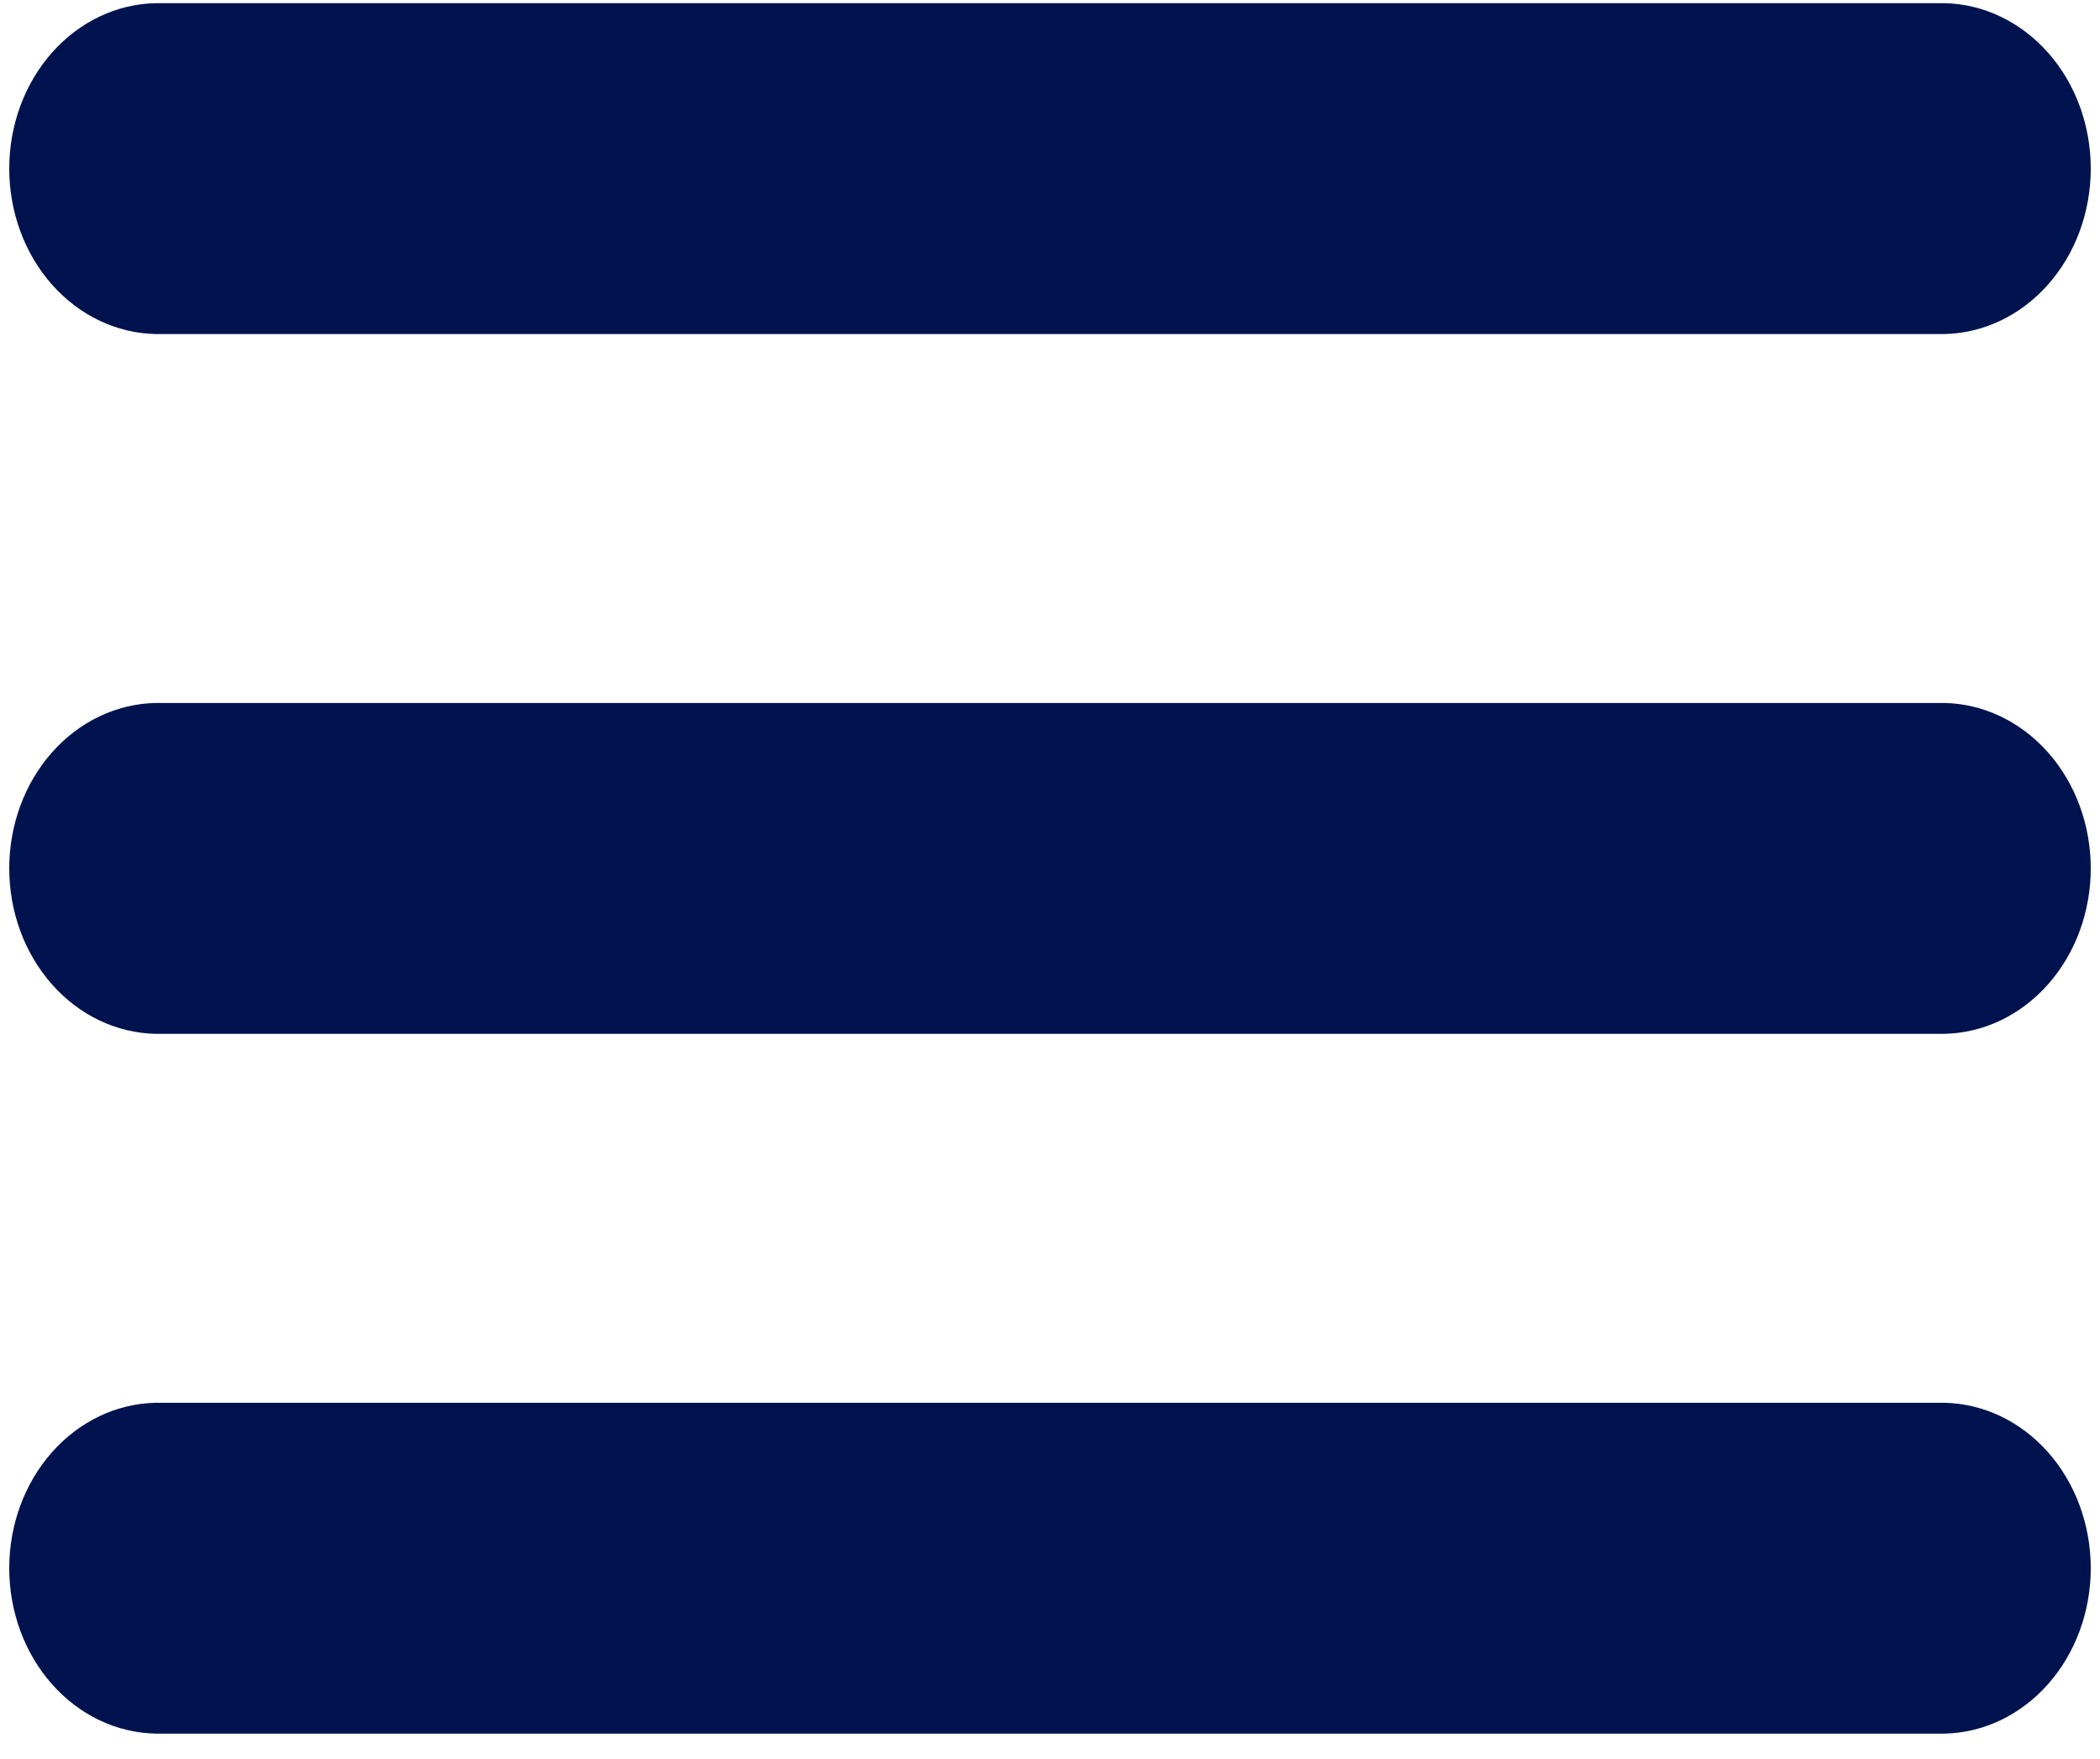 <svg width="80" height="67" viewBox="0 0 80 67" fill="none" xmlns="http://www.w3.org/2000/svg">
<g clip-path="url(#clip0_324_12)">
<path d="M74.069 53.438L45.677 53.438H34.323L5.931 53.438C4.442 53.467 3.023 54.143 1.98 55.322C0.936 56.5 0.352 58.087 0.352 59.739C0.352 61.392 0.936 62.979 1.98 64.157C3.023 65.336 4.442 66.013 5.931 66.041L34.323 66.041H45.677L74.069 66.041C75.558 66.013 76.977 65.336 78.02 64.157C79.064 62.979 79.648 61.392 79.648 59.739C79.648 58.087 79.064 56.5 78.02 55.322C76.977 54.143 75.558 53.467 74.069 53.438Z" fill="#00134E"/>
<path d="M74.069 26.779L45.677 26.779H34.323L5.931 26.779C4.442 26.808 3.023 27.485 1.98 28.663C0.936 29.842 0.352 31.429 0.352 33.081C0.352 34.734 0.936 36.32 1.98 37.499C3.023 38.678 4.442 39.354 5.931 39.383L34.323 39.383H45.677L74.069 39.383C75.558 39.354 76.977 38.678 78.02 37.499C79.064 36.32 79.648 34.734 79.648 33.081C79.648 31.429 79.064 29.842 78.02 28.663C76.977 27.485 75.558 26.808 74.069 26.779Z" fill="#00134E"/>
<path d="M74.069 0.121L45.677 0.121H34.323L5.931 0.121C4.442 0.15 3.023 0.827 1.98 2.005C0.936 3.184 0.352 4.77 0.352 6.423C0.352 8.076 0.936 9.662 1.98 10.841C3.023 12.019 4.442 12.696 5.931 12.725L34.323 12.725H45.677L74.069 12.725C75.558 12.696 76.977 12.019 78.02 10.841C79.064 9.662 79.648 8.076 79.648 6.423C79.648 4.77 79.064 3.184 78.02 2.005C76.977 0.827 75.558 0.15 74.069 0.121Z" fill="#00134E"/>
</g>
<defs>
<clipPath id="clip0_324_12">
<rect width="80" height="67" fill="white"/>
</clipPath>
</defs>
</svg>
